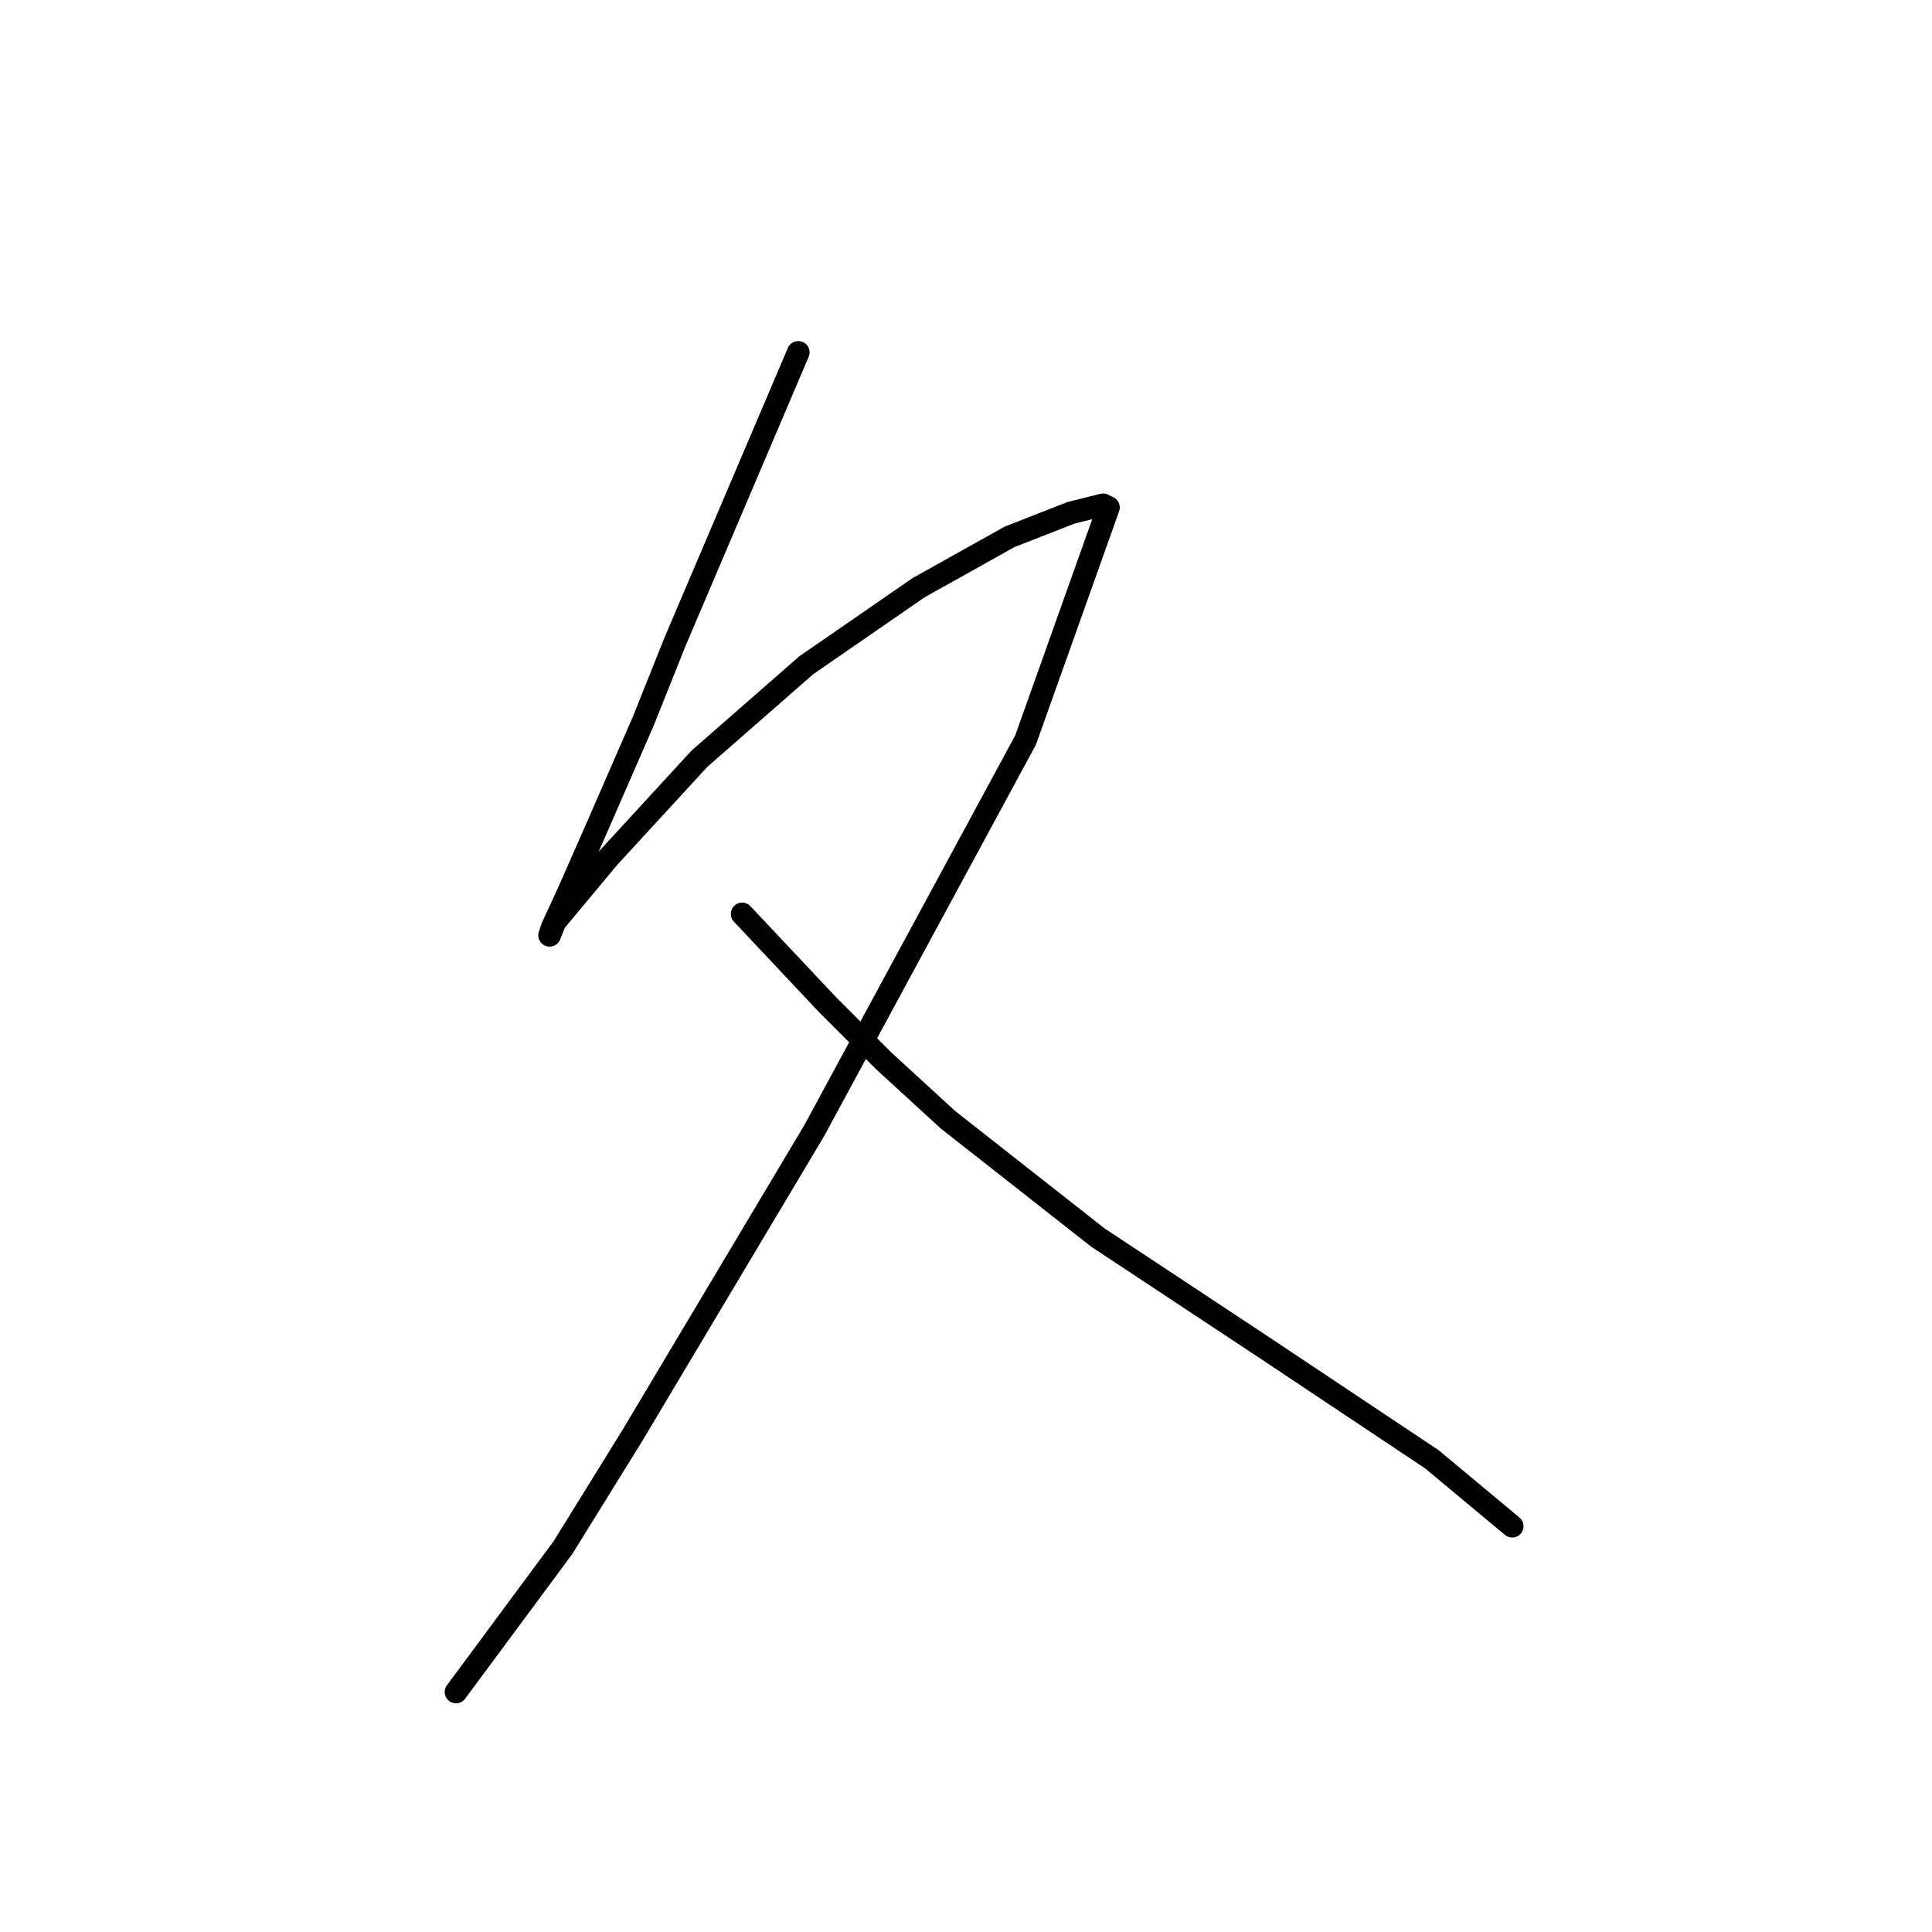<?xml version="1.0" standalone="no"?>
    <svg width="256" height="256" xmlns="http://www.w3.org/2000/svg" version="1.1">
    <polyline stroke="black" stroke-width="3" stroke-linecap="round" fill="transparent" stroke-linejoin="round" points="105.775 46.692 97.626 65.825 89.477 84.957 85.225 95.586 79.202 109.404 75.305 118.262 73.179 122.868 72.825 123.931 73.533 122.159 80.619 113.656 92.666 100.547 106.838 88.146 121.719 77.871 133.765 71.139 141.914 67.95 146.166 66.888 146.874 67.242 135.891 98.066 107.901 149.795 83.808 190.186 74.596 205.066 60.424 224.199 60.424 224.199 " />
        <polyline stroke="black" stroke-width="3" stroke-linecap="round" fill="transparent" stroke-linejoin="round" points="98.335 121.096 104.003 127.119 109.672 133.143 117.113 140.583 125.616 148.378 145.457 163.967 167.424 178.494 189.745 193.374 200.374 202.232 200.374 202.232 " />
        </svg>
